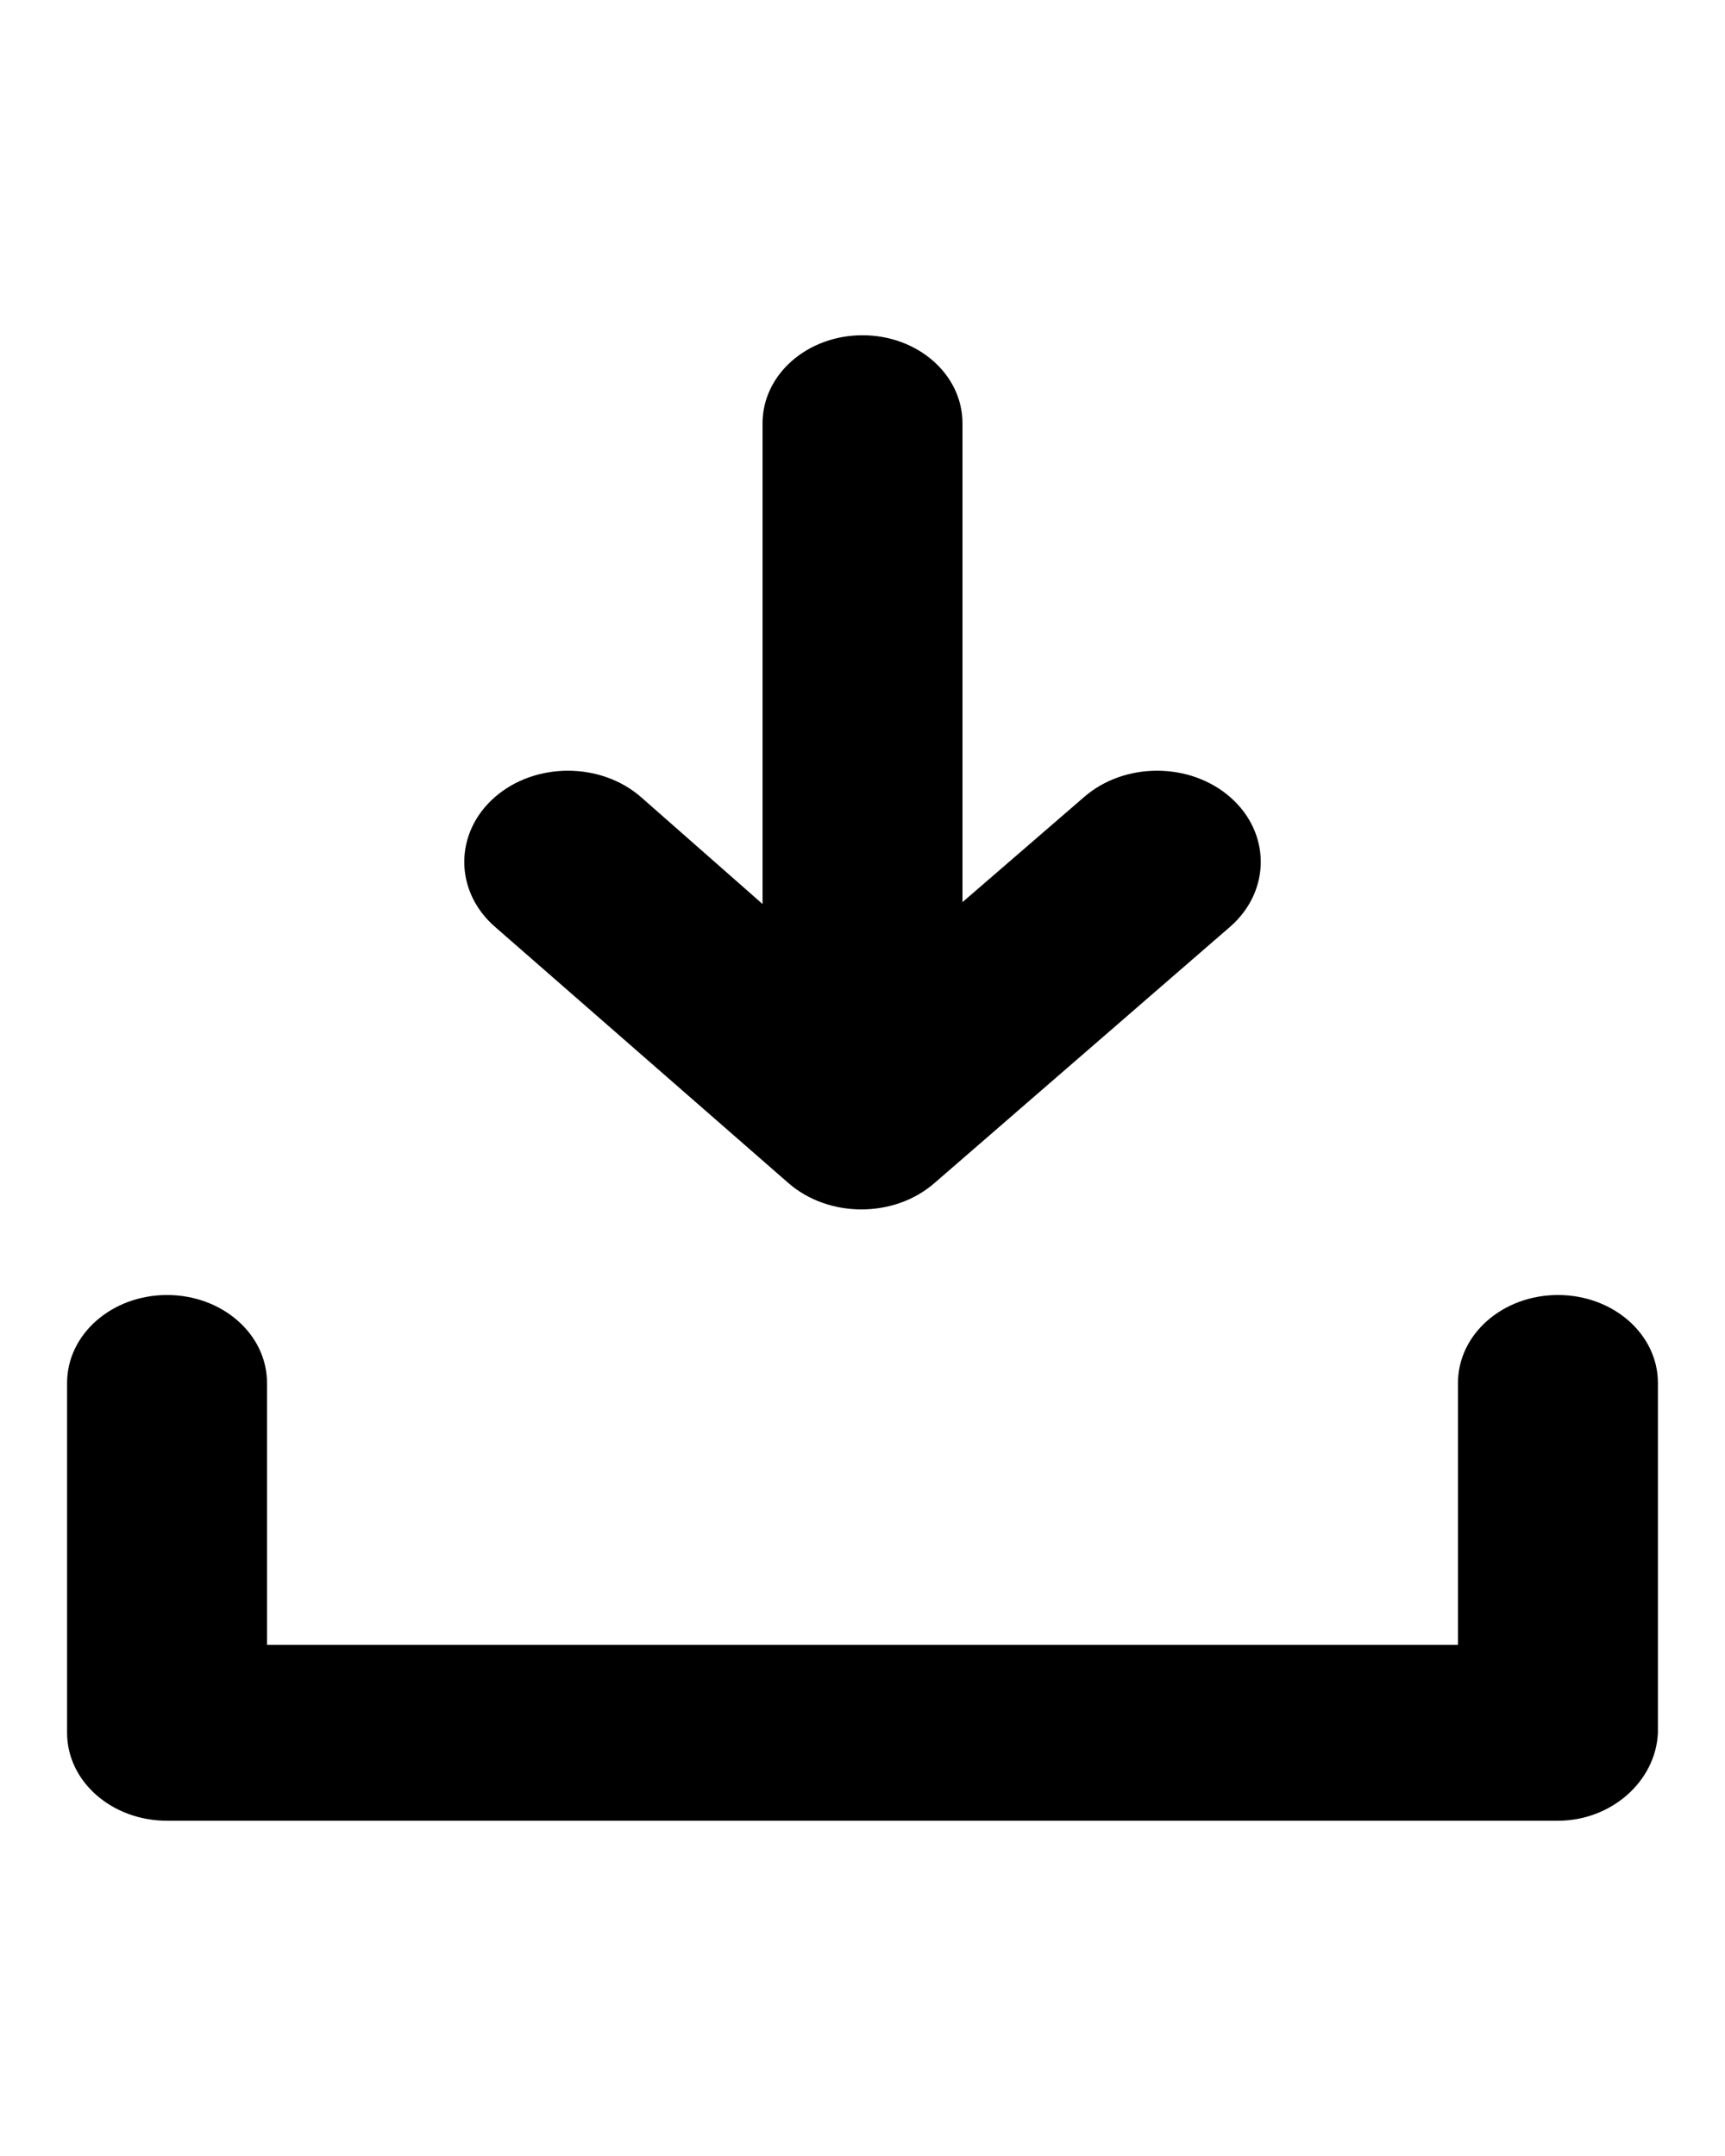 <?xml version="1.0" encoding="UTF-8" standalone="no"?>
<svg
   xmlns:dc="http://purl.org/dc/elements/1.1/"
   xmlns:cc="http://creativecommons.org/ns#"
   xmlns:rdf="http://www.w3.org/1999/02/22-rdf-syntax-ns#"
   xmlns:svg="http://www.w3.org/2000/svg"
   xmlns="http://www.w3.org/2000/svg"
   xmlns:sodipodi="http://sodipodi.sourceforge.net/DTD/sodipodi-0.dtd"
   xmlns:inkscape="http://www.inkscape.org/namespaces/inkscape"
   version="1.1"
   x="0px"
   y="0px"
   viewBox="0 0 100 125"
   style="enable-background:new 0 0 100 100;"
   xml:space="preserve"
   id="svg1104"
   sodipodi:docname="download.svg"
   inkscape:version="0.92.2 (5c3e80d, 2017-08-06)"><defs
     id="defs1108" /><sodipodi:namedview
     pagecolor="#ffffff"
     bordercolor="#666666"
     borderopacity="1"
     objecttolerance="10"
     gridtolerance="10"
     guidetolerance="10"
     inkscape:pageopacity="0"
     inkscape:pageshadow="2"
     inkscape:window-width="1920"
     inkscape:window-height="1017"
     id="namedview1106"
     showgrid="false"
     inkscape:zoom="6.544"
     inkscape:cx="50"
     inkscape:cy="62.5"
     inkscape:window-x="-8"
     inkscape:window-y="586"
     inkscape:window-maximized="1"
     inkscape:current-layer="svg1104" /><style
     type="text/css"
     id="style1100">
	.st0{fill-rule:evenodd;clip-rule:evenodd;}
	</style><path
     class="st0"
     d="M 90.316,105.562 H 9.684 c -3.206,0 -5.795,-2.278 -5.795,-5.098 V 80.18 c 0,-2.82 2.589,-5.098 5.795,-5.098 3.206,0 5.795,2.278 5.795,5.098 V 95.366 H 84.521 V 80.18 c 0,-2.82 2.589,-5.098 5.795,-5.098 3.206,0 5.795,2.278 5.795,5.098 v 20.284 c -0.123,2.82 -2.712,5.098 -5.795,5.098 z M 54.192,68.574 c -2.343,2.061 -6.164,2.061 -8.507,0 L 28.671,53.714 c -2.342,-2.061 -2.342,-5.423 0,-7.484 2.343,-2.061 6.164,-2.061 8.507,0 l 7.028,6.183 V 24.536 c 0,-2.82 2.589,-5.098 5.795,-5.098 3.206,0 5.795,2.278 5.795,5.098 v 27.768 l 7.028,-6.074 c 2.342,-2.061 6.164,-2.061 8.507,0 2.342,2.061 2.342,5.423 0,7.484 z"
     id="path1102"
     inkscape:connector-curvature="0"
     style="clip-rule:evenodd;fill-rule:evenodd;stroke-width:1.156" /></svg>